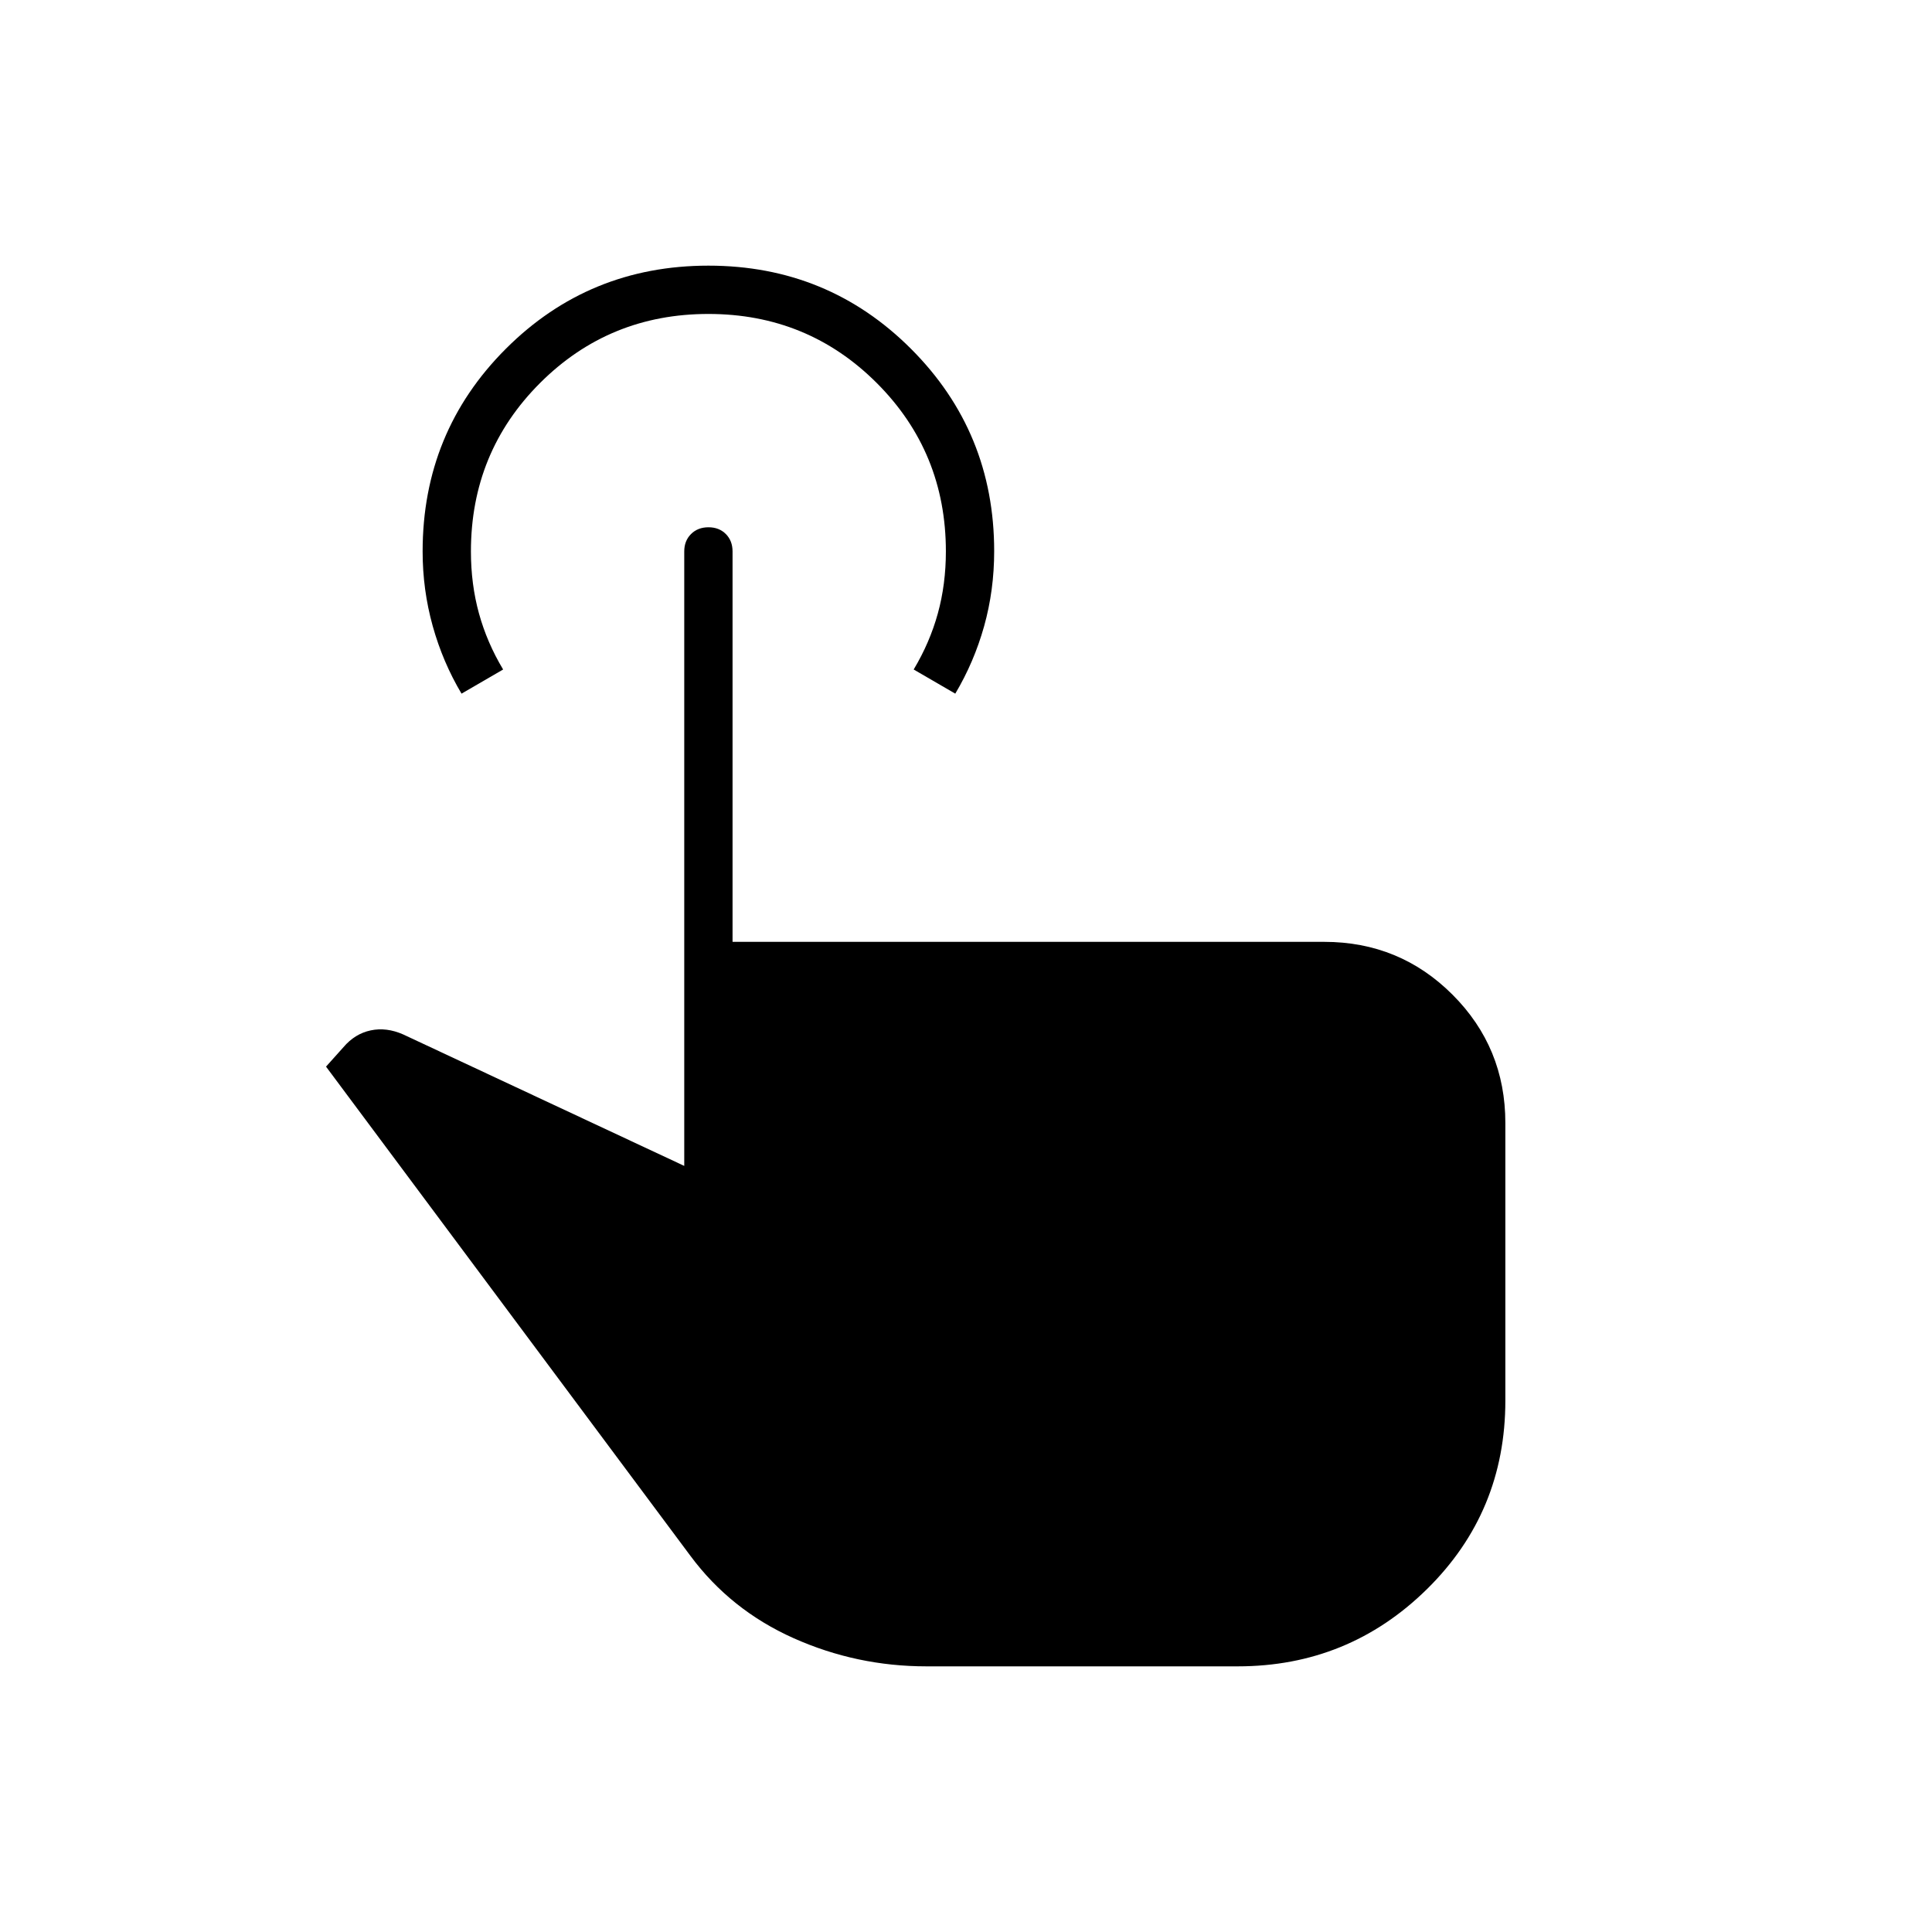 <svg xmlns="http://www.w3.org/2000/svg" height="40" viewBox="0 -960 960 960" width="40"><path d="M460.33-132q-34.66 0-66-14Q363-160 343-187L162-430l8.67-9.67q5.66-6.66 13.5-8.33 7.83-1.67 16.16 2L340-380.67V-686q0-5.28 3.37-8.64 3.37-3.36 8.67-3.36 5.29 0 8.63 3.36Q364-691.28 364-686v194h294q37.5 0 63.75 26.25T748-402v137.93q0 55.4-38.99 93.74Q670.02-132 615-132H460.33Zm-231-483.33Q220-631 215-648.97T210-686q0-59.33 41.33-100.67Q292.67-828 352-828t100.67 41.33Q494-745.33 494-686.13q0 19.46-5 37.3-5 17.83-14.33 33.5l-20.67-12q8-13.34 12-27.84t4-30.83q0-49.33-34.33-83.67Q401.33-804 352-804t-83.67 34.33Q234-735.33 234-686q0 16.33 4 30.83t12 27.84l-20.67 12Z"/></svg>